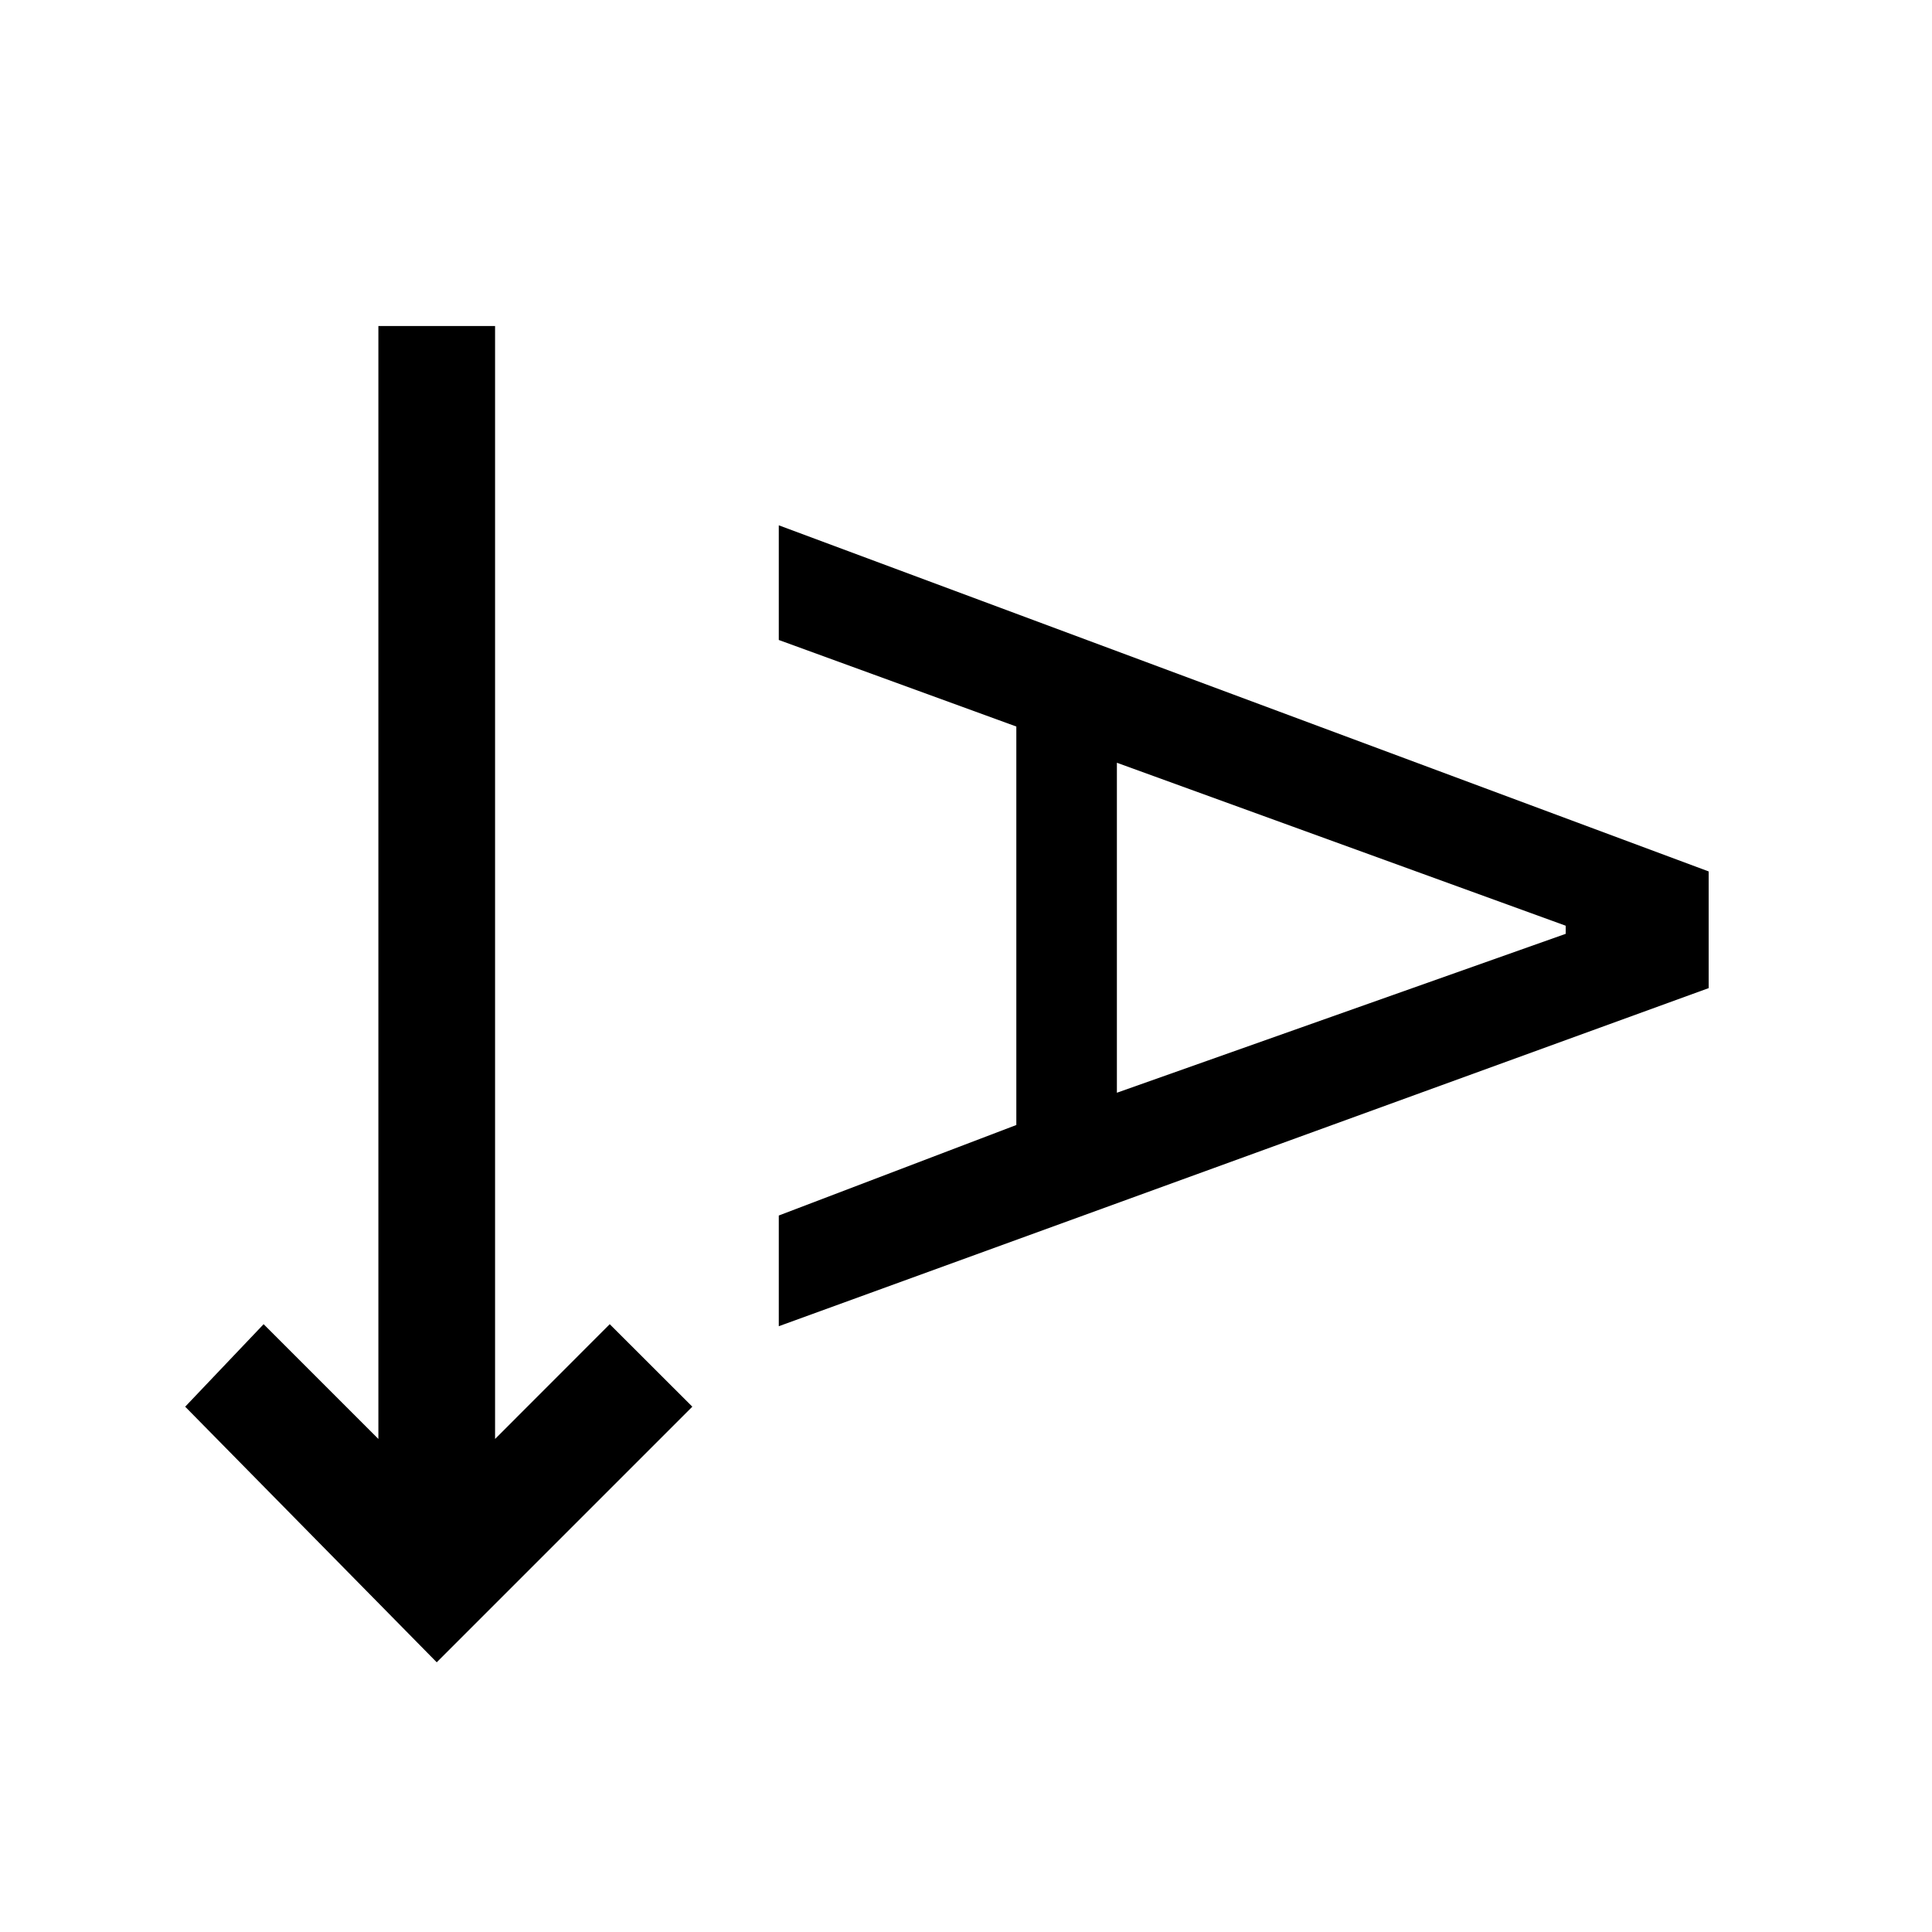 <svg xmlns="http://www.w3.org/2000/svg" height="20" width="20"><path d="M4.521 17.208 1.917 14.562 2.729 13.708 3.917 14.896V3.375H5.125V14.896L6.312 13.708L7.167 14.562ZM8.062 13.729V12.583L10.521 11.646V7.521L8.062 6.625V5.438L17.688 9.021V10.229ZM11.562 11.312 16.208 9.667V9.583L11.562 7.896Z"/></svg>